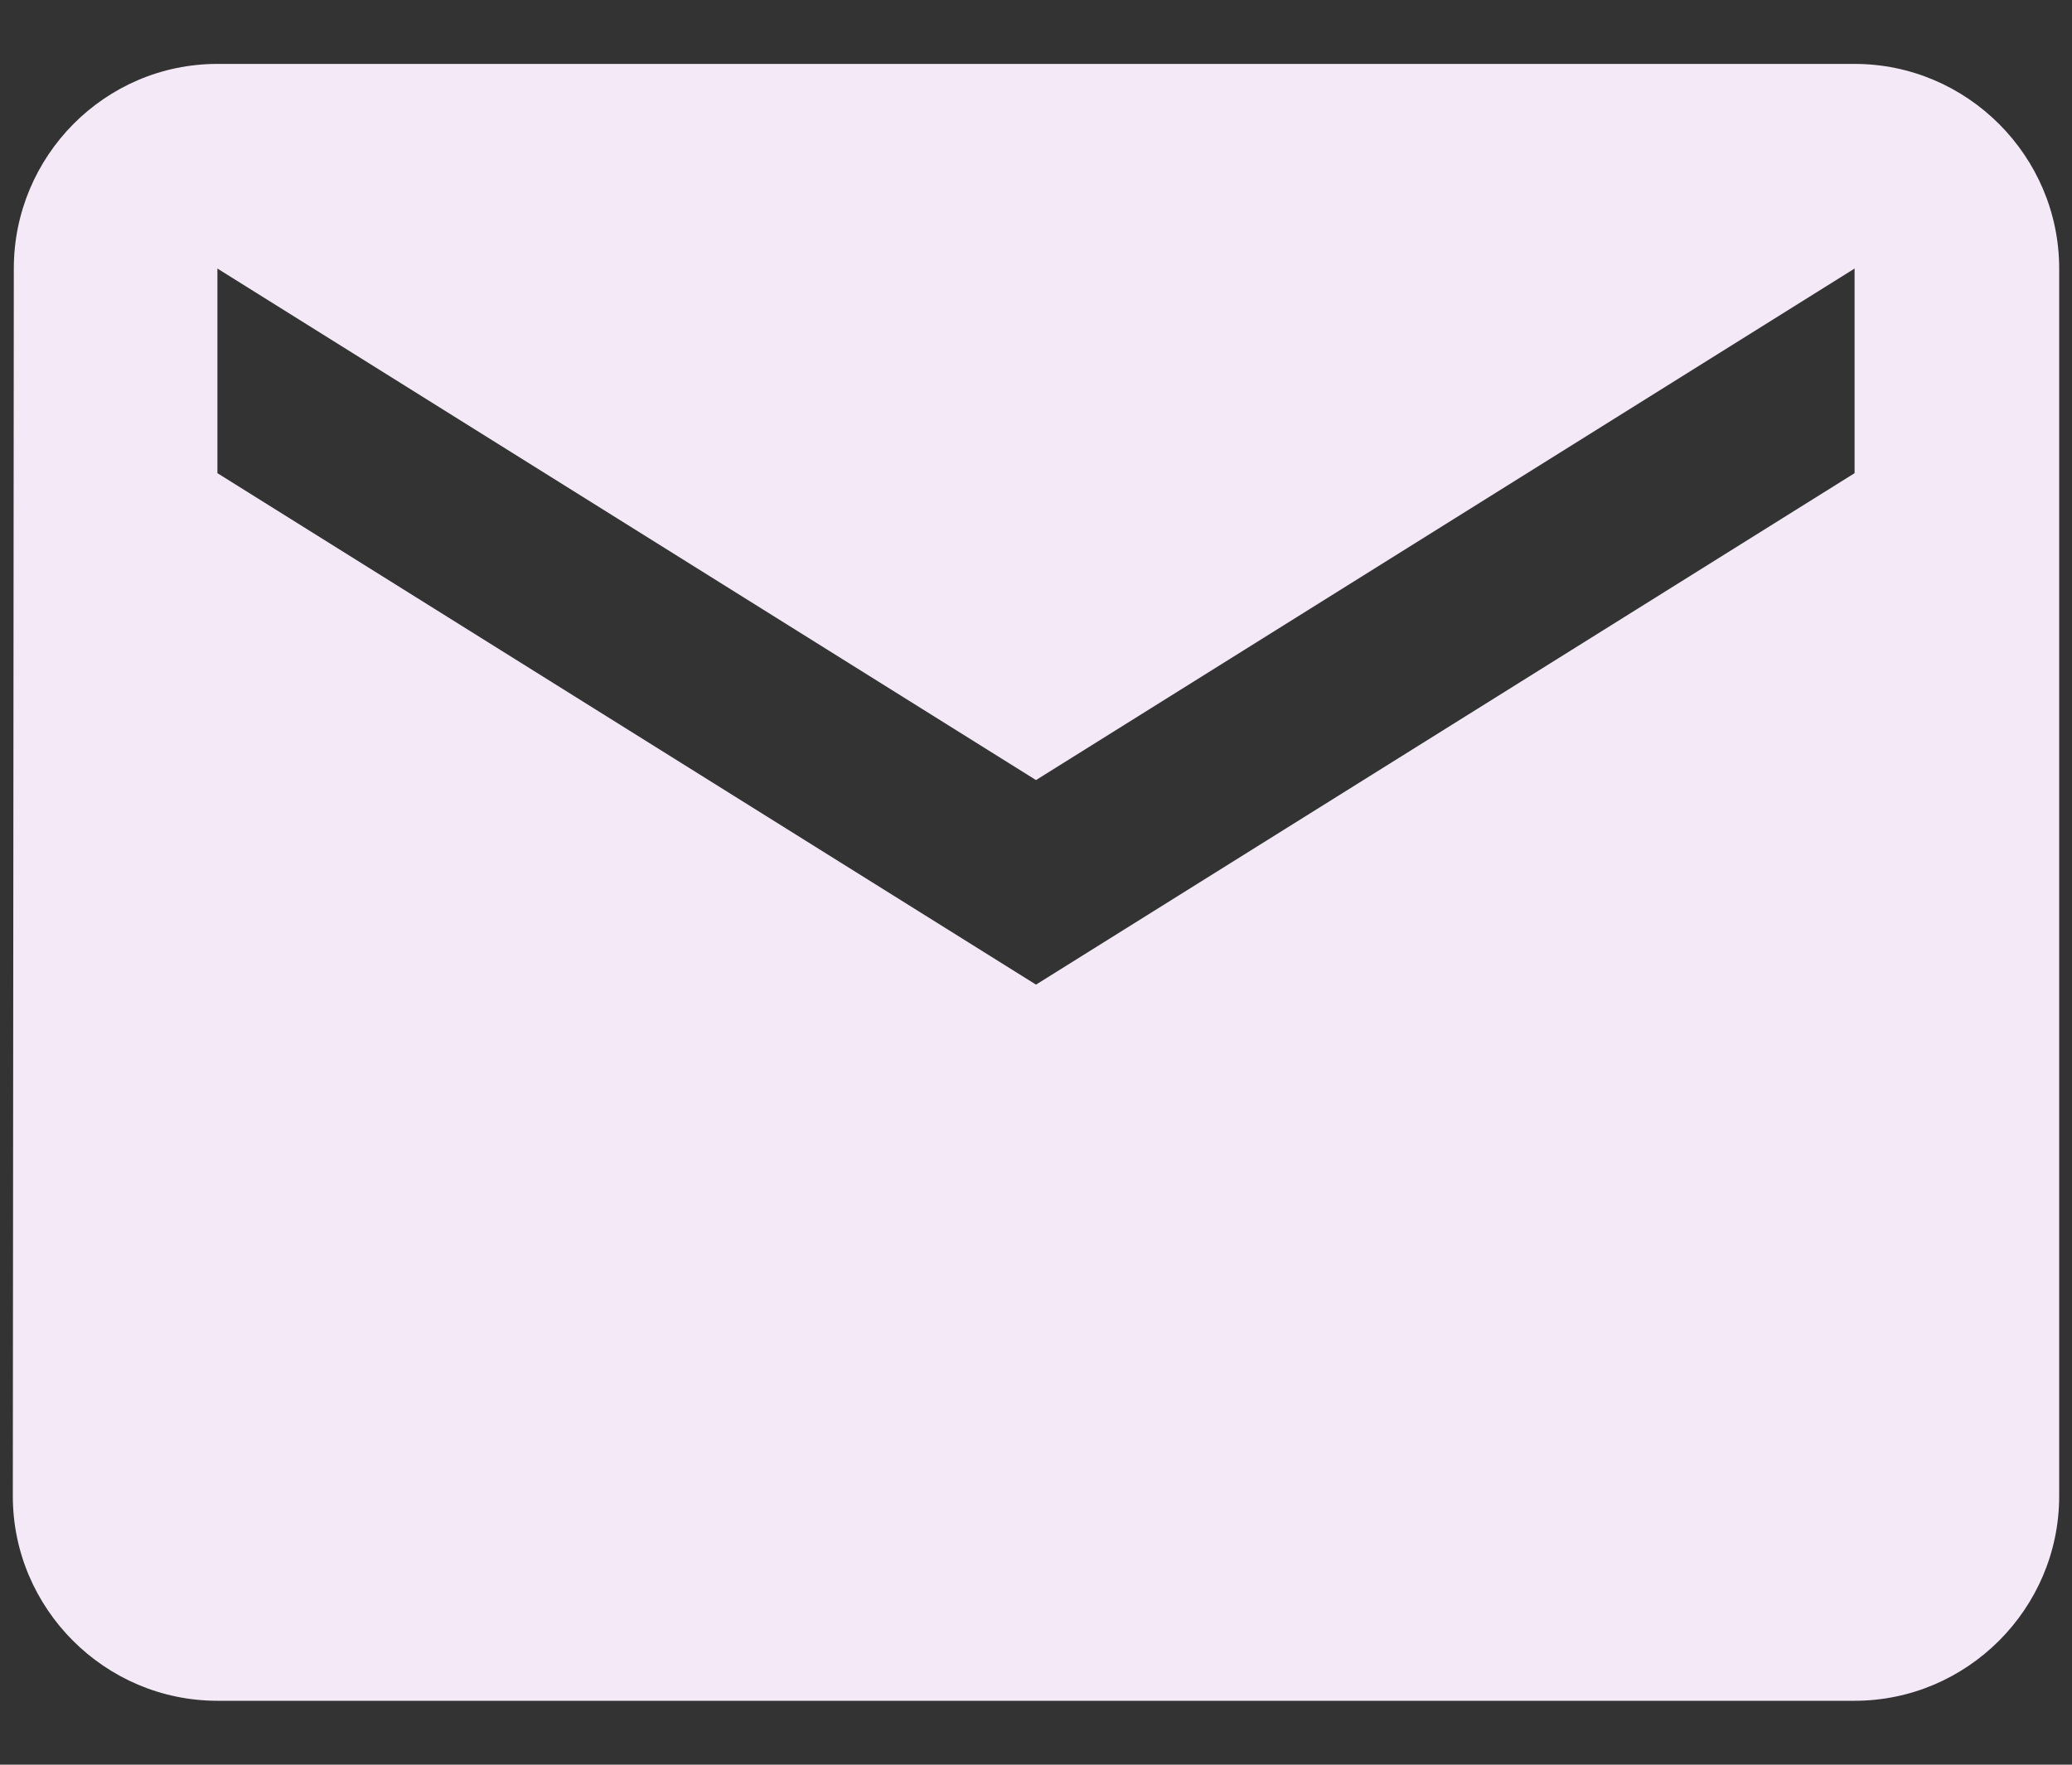 <svg width="27" height="23" viewBox="0 0 27 23" fill="none" xmlns="http://www.w3.org/2000/svg">
<rect x="0" y="0" width="27" height="23" fill="#333333" stroke="none"/>
<path d="M24.167 0.833H2.833C1.367 0.833 0.18 2.033 0.18 3.5L0.167 19.5C0.167 20.967 1.367 22.167 2.833 22.167H24.167C25.633 22.167 26.833 20.967 26.833 19.5V3.5C26.833 2.033 25.633 0.833 24.167 0.833ZM24.167 6.167L13.5 12.833L2.833 6.167V3.5L13.5 10.167L24.167 3.5V6.167Z" fill="#F4E9F7"/>
</svg>
